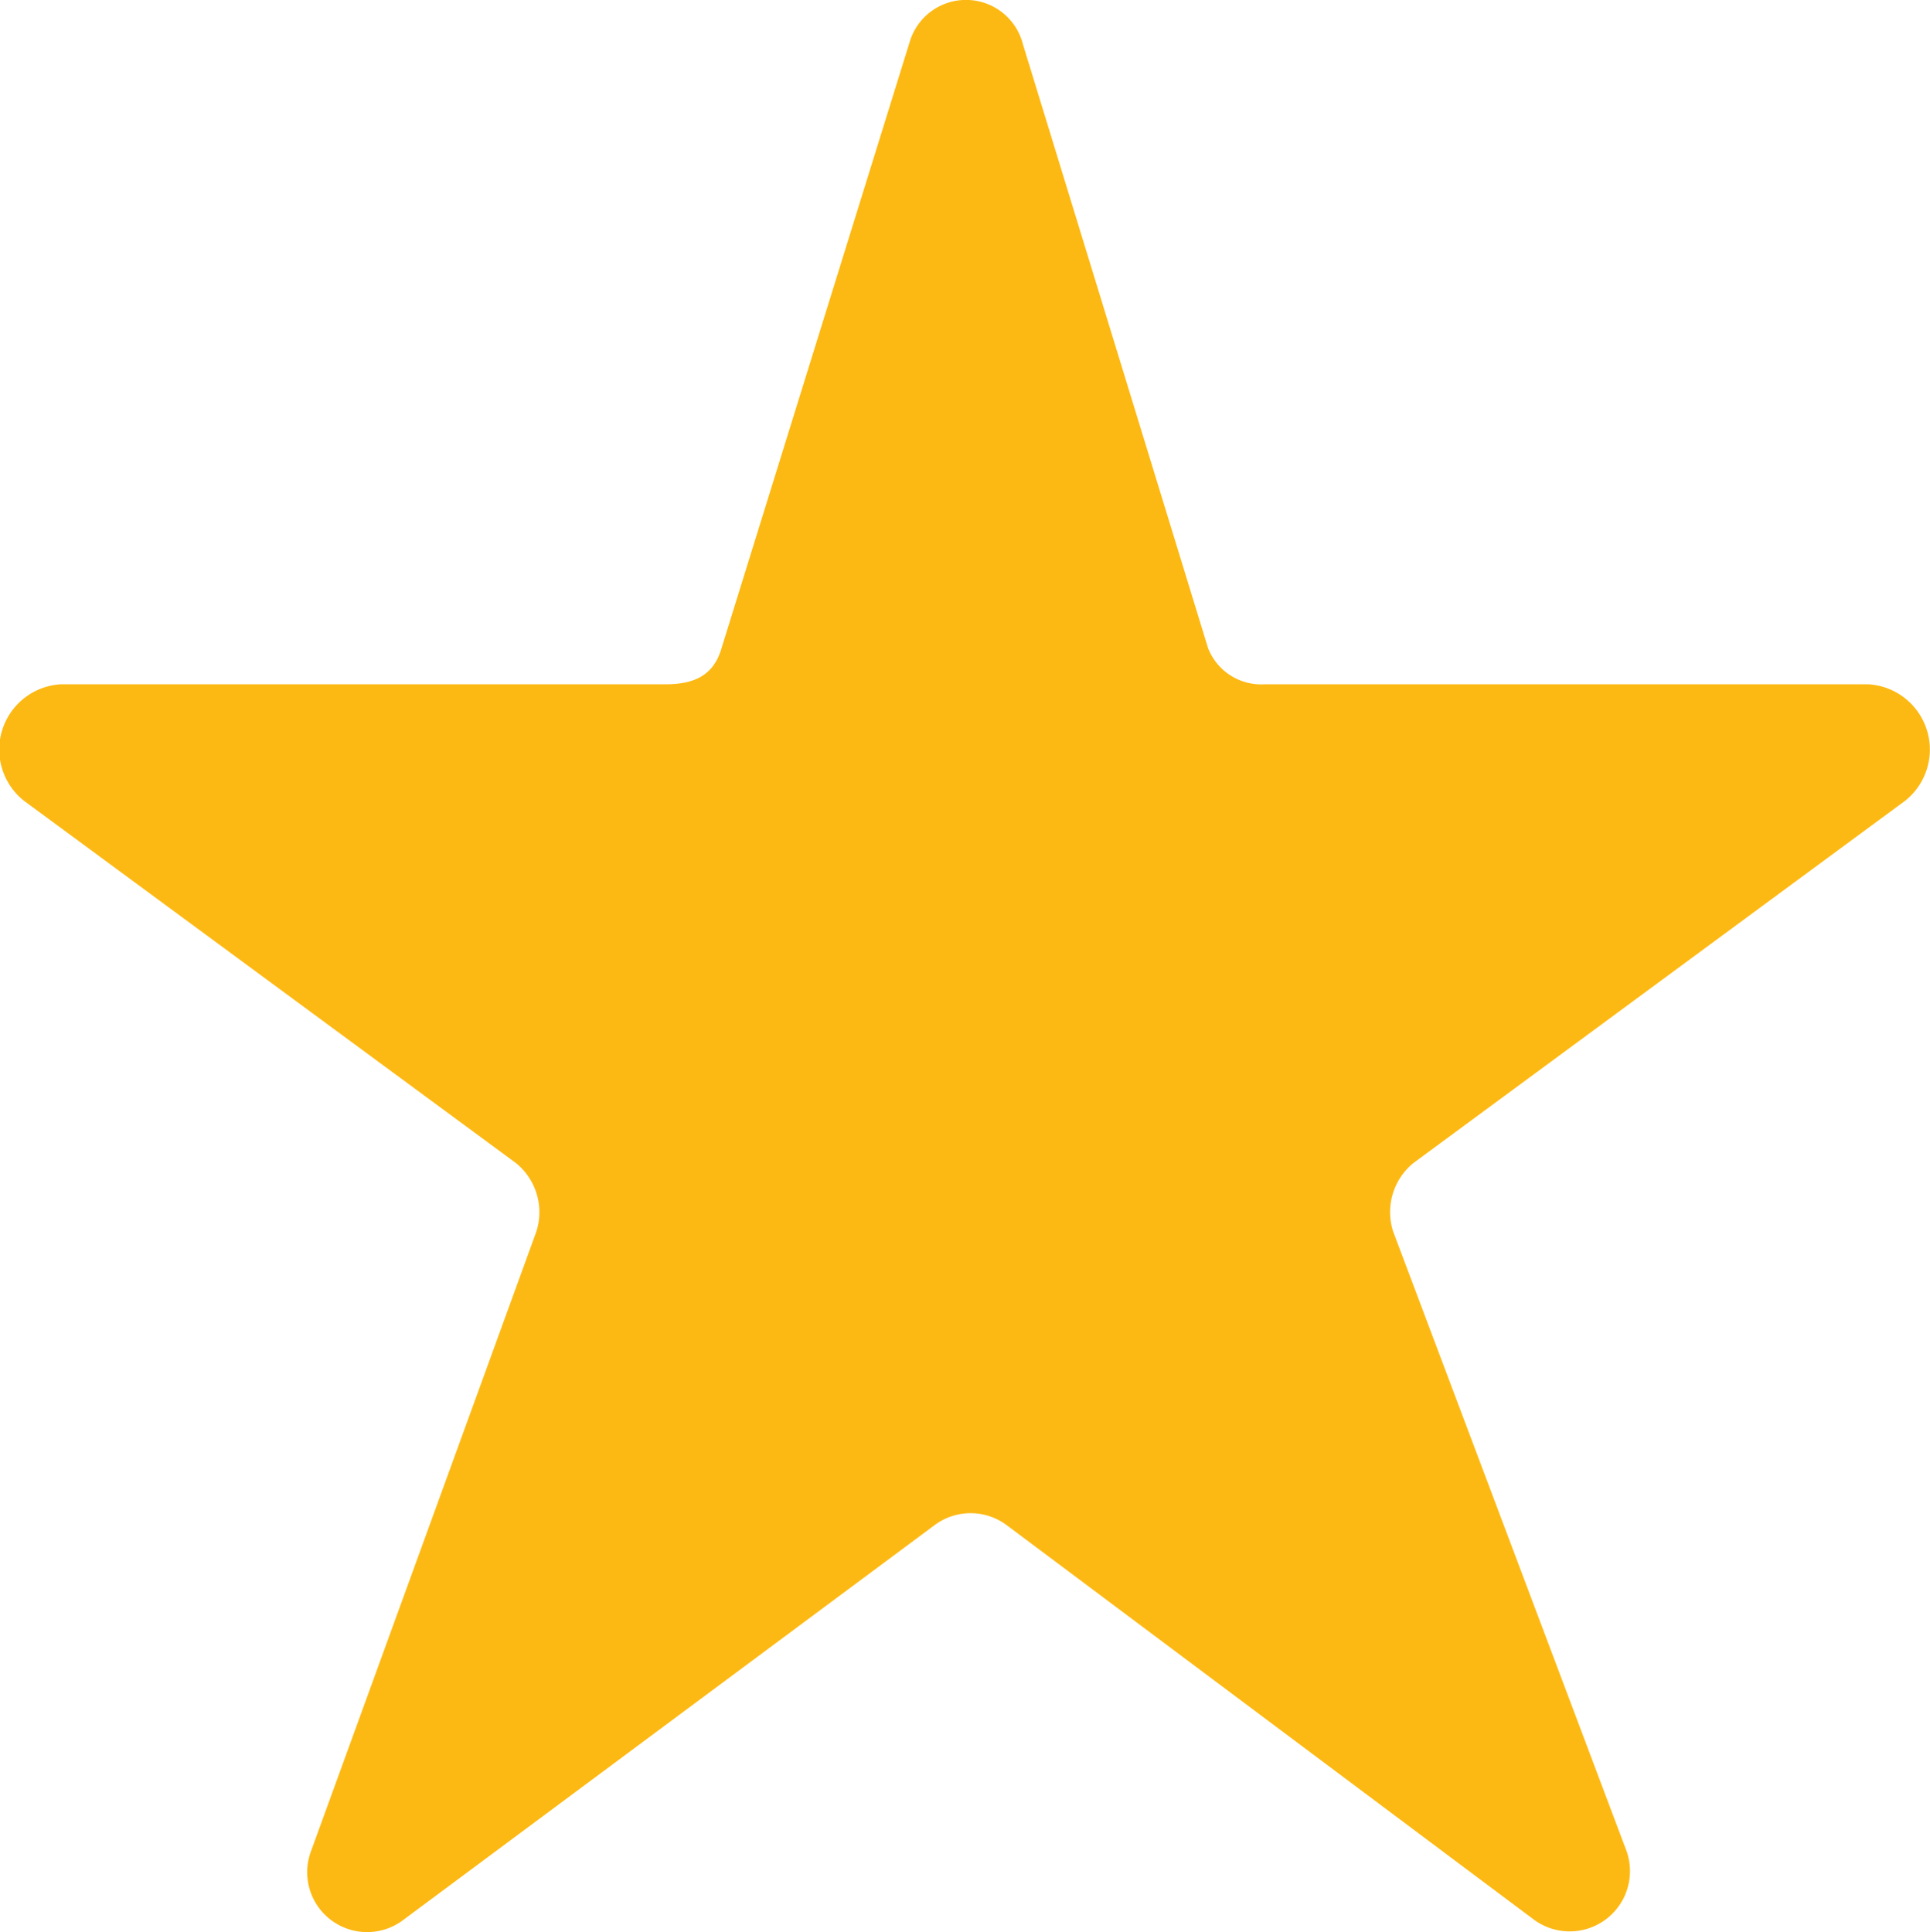 <svg xmlns="http://www.w3.org/2000/svg" width="14.754" height="14.773" viewBox="0 0 14.754 14.773">
  <g id="icons_utility_favorite" data-name="icons/utility/favorite" transform="translate(-0.615 -0.615)">
    <path id="Mask" d="M8.435.954,9.85,5.57a.436.436,0,0,0,.431.277H14.9a.5.5,0,0,1,.277.892L11.419,9.508a.484.484,0,0,0-.154.523L13.05,14.77a.461.461,0,0,1-.708.523L8.312,12.277a.461.461,0,0,0-.554,0L3.7,15.293a.458.458,0,0,1-.708-.523l1.723-4.738a.484.484,0,0,0-.154-.523L.8,6.739a.5.5,0,0,1,.277-.892H5.7c.215,0,.369-.062.431-.277L7.573.923a.449.449,0,0,1,.862.031Z" fill="#fdb913"/>
  </g>
</svg>
